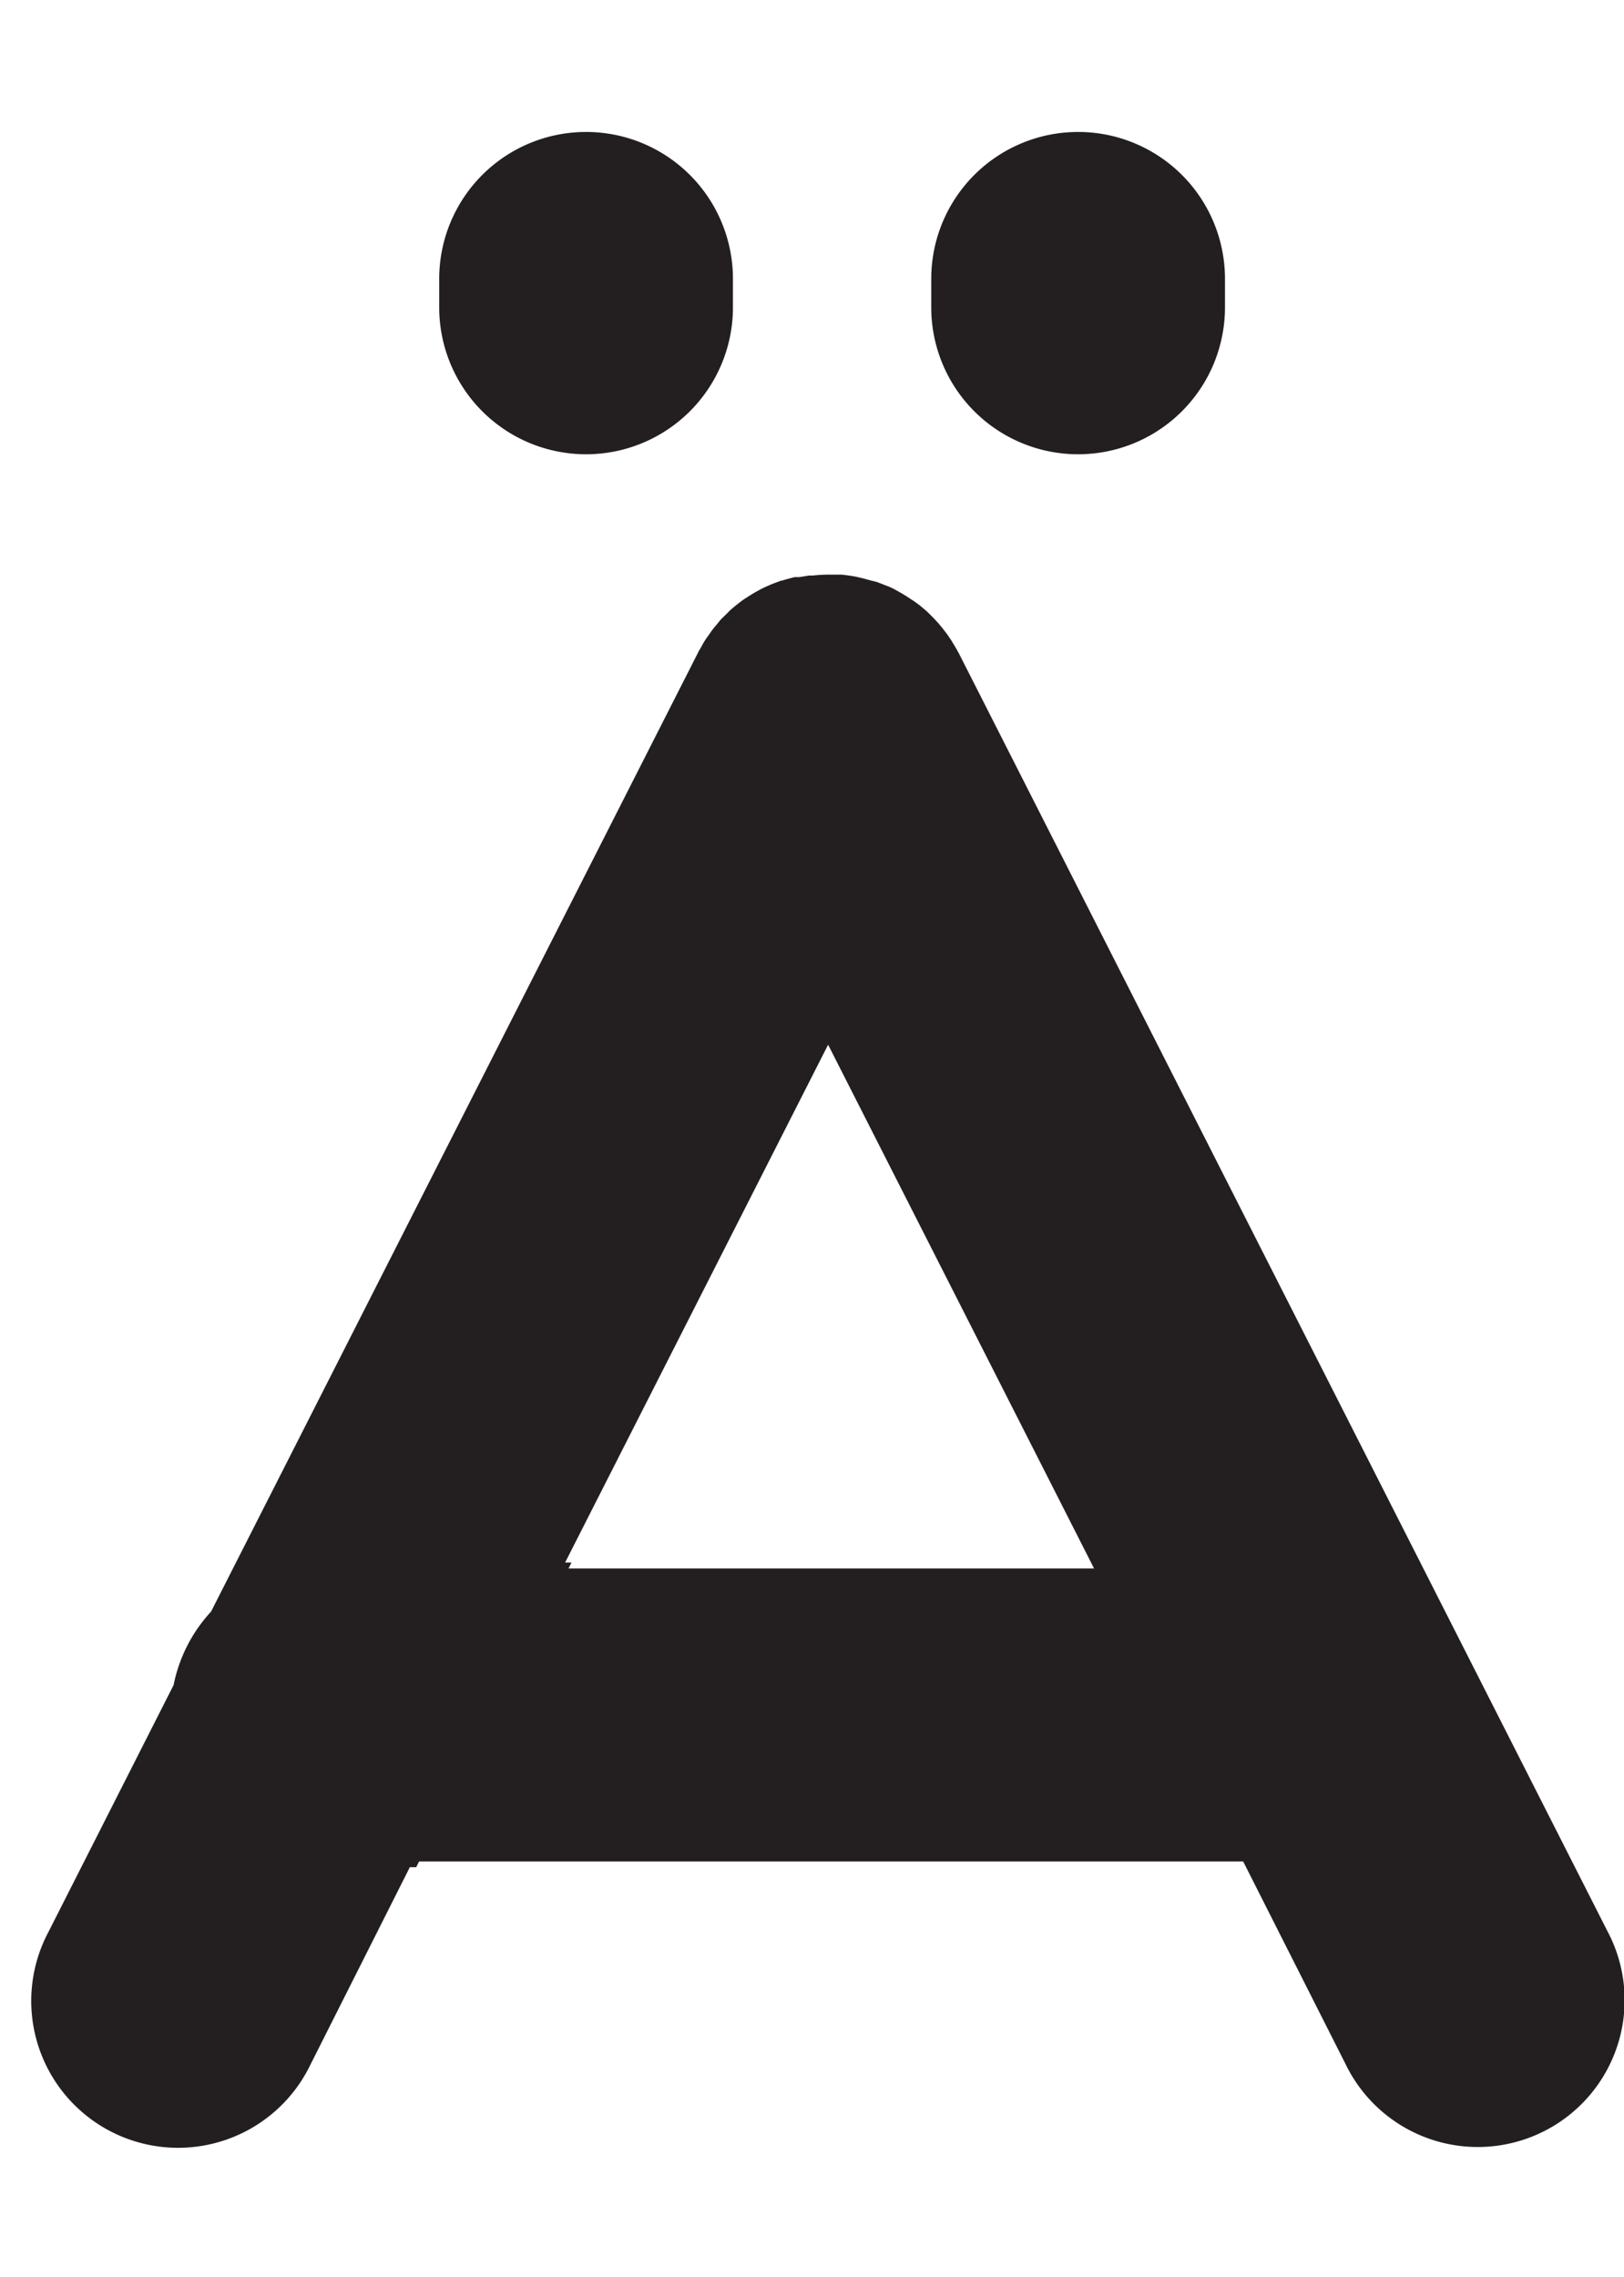 <svg id="Layer_1" data-name="Layer 1" xmlns="http://www.w3.org/2000/svg" width="142.65" height="200" viewBox="0 0 142.65 200"><title>_</title><path d="M84.33,57.59l-0.08-.16-0.11-.2c-0.1-.18-0.2-0.36-0.31-0.54l-0.31-.51-0.33-.48-0.39-.51-0.35-.42c-0.15-.17-0.31-0.34-0.47-0.51l-0.35-.35-0.13-.13,0,0,0,0c-0.16-.15-0.33-0.29-0.5-0.43l-0.2-.17-0.53-.39L80,52.62l-0.25-.17-0.19-.12q-0.42-.26-0.85-0.49l-0.15-.09-0.47-.22-0.34-.13-0.72-.28L76.55,51l-0.81-.22-0.48-.11c-0.28-.06-0.56-0.1-0.85-0.14l-0.49-.06c-0.28,0-.55,0-0.83,0l-0.36,0h0a12.88,12.88,0,0,0-1.31.08H71.24l-0.17,0-0.86.14-0.27,0-0.14,0q-0.49.12-1,.27L68.7,51l-0.1,0-0.33.13c-0.28.1-.57,0.21-0.84,0.34l-0.13.05-0.4.19-0.16.09a13,13,0,0,0-1.13.67l-0.15.09a12.85,12.85,0,0,0-1.16.9l-0.09.07h0l0,0,0,0h0c-0.12.11-.23,0.23-0.35,0.35l-0.37.36-0.14.14c-0.12.13-.23,0.27-0.34,0.41h0l-0.32.38-0.1.13c-0.13.17-.25,0.36-0.38,0.54h0c-0.08.11-.16,0.22-0.24,0.34l-0.07.11c-0.13.2-.24,0.42-0.36,0.63s-0.15.24-.21,0.37l-0.08.16h0l-42.71,84.1A13.35,13.35,0,0,0,15.25,148l-11,21.7a12.9,12.9,0,1,0,23,11.68L36,164h0.56l0.25-.5H109.2l9,17.81a12.9,12.9,0,1,0,23-11.68ZM49.95,137.74l0.25-.5H49.64l23.1-45.48,23.36,46H49.95Z" fill="#231f20"/><path d="M38.58,24.49V27a12.9,12.9,0,0,0,25.8,0V24.49A12.9,12.9,0,0,0,38.58,24.49Z" fill="#231f20"/><path d="M94.69,39.9A12.9,12.9,0,0,0,107.6,27V24.49a12.9,12.9,0,1,0-25.8,0V27A12.9,12.9,0,0,0,94.69,39.9Z" fill="#231f20"/></svg>